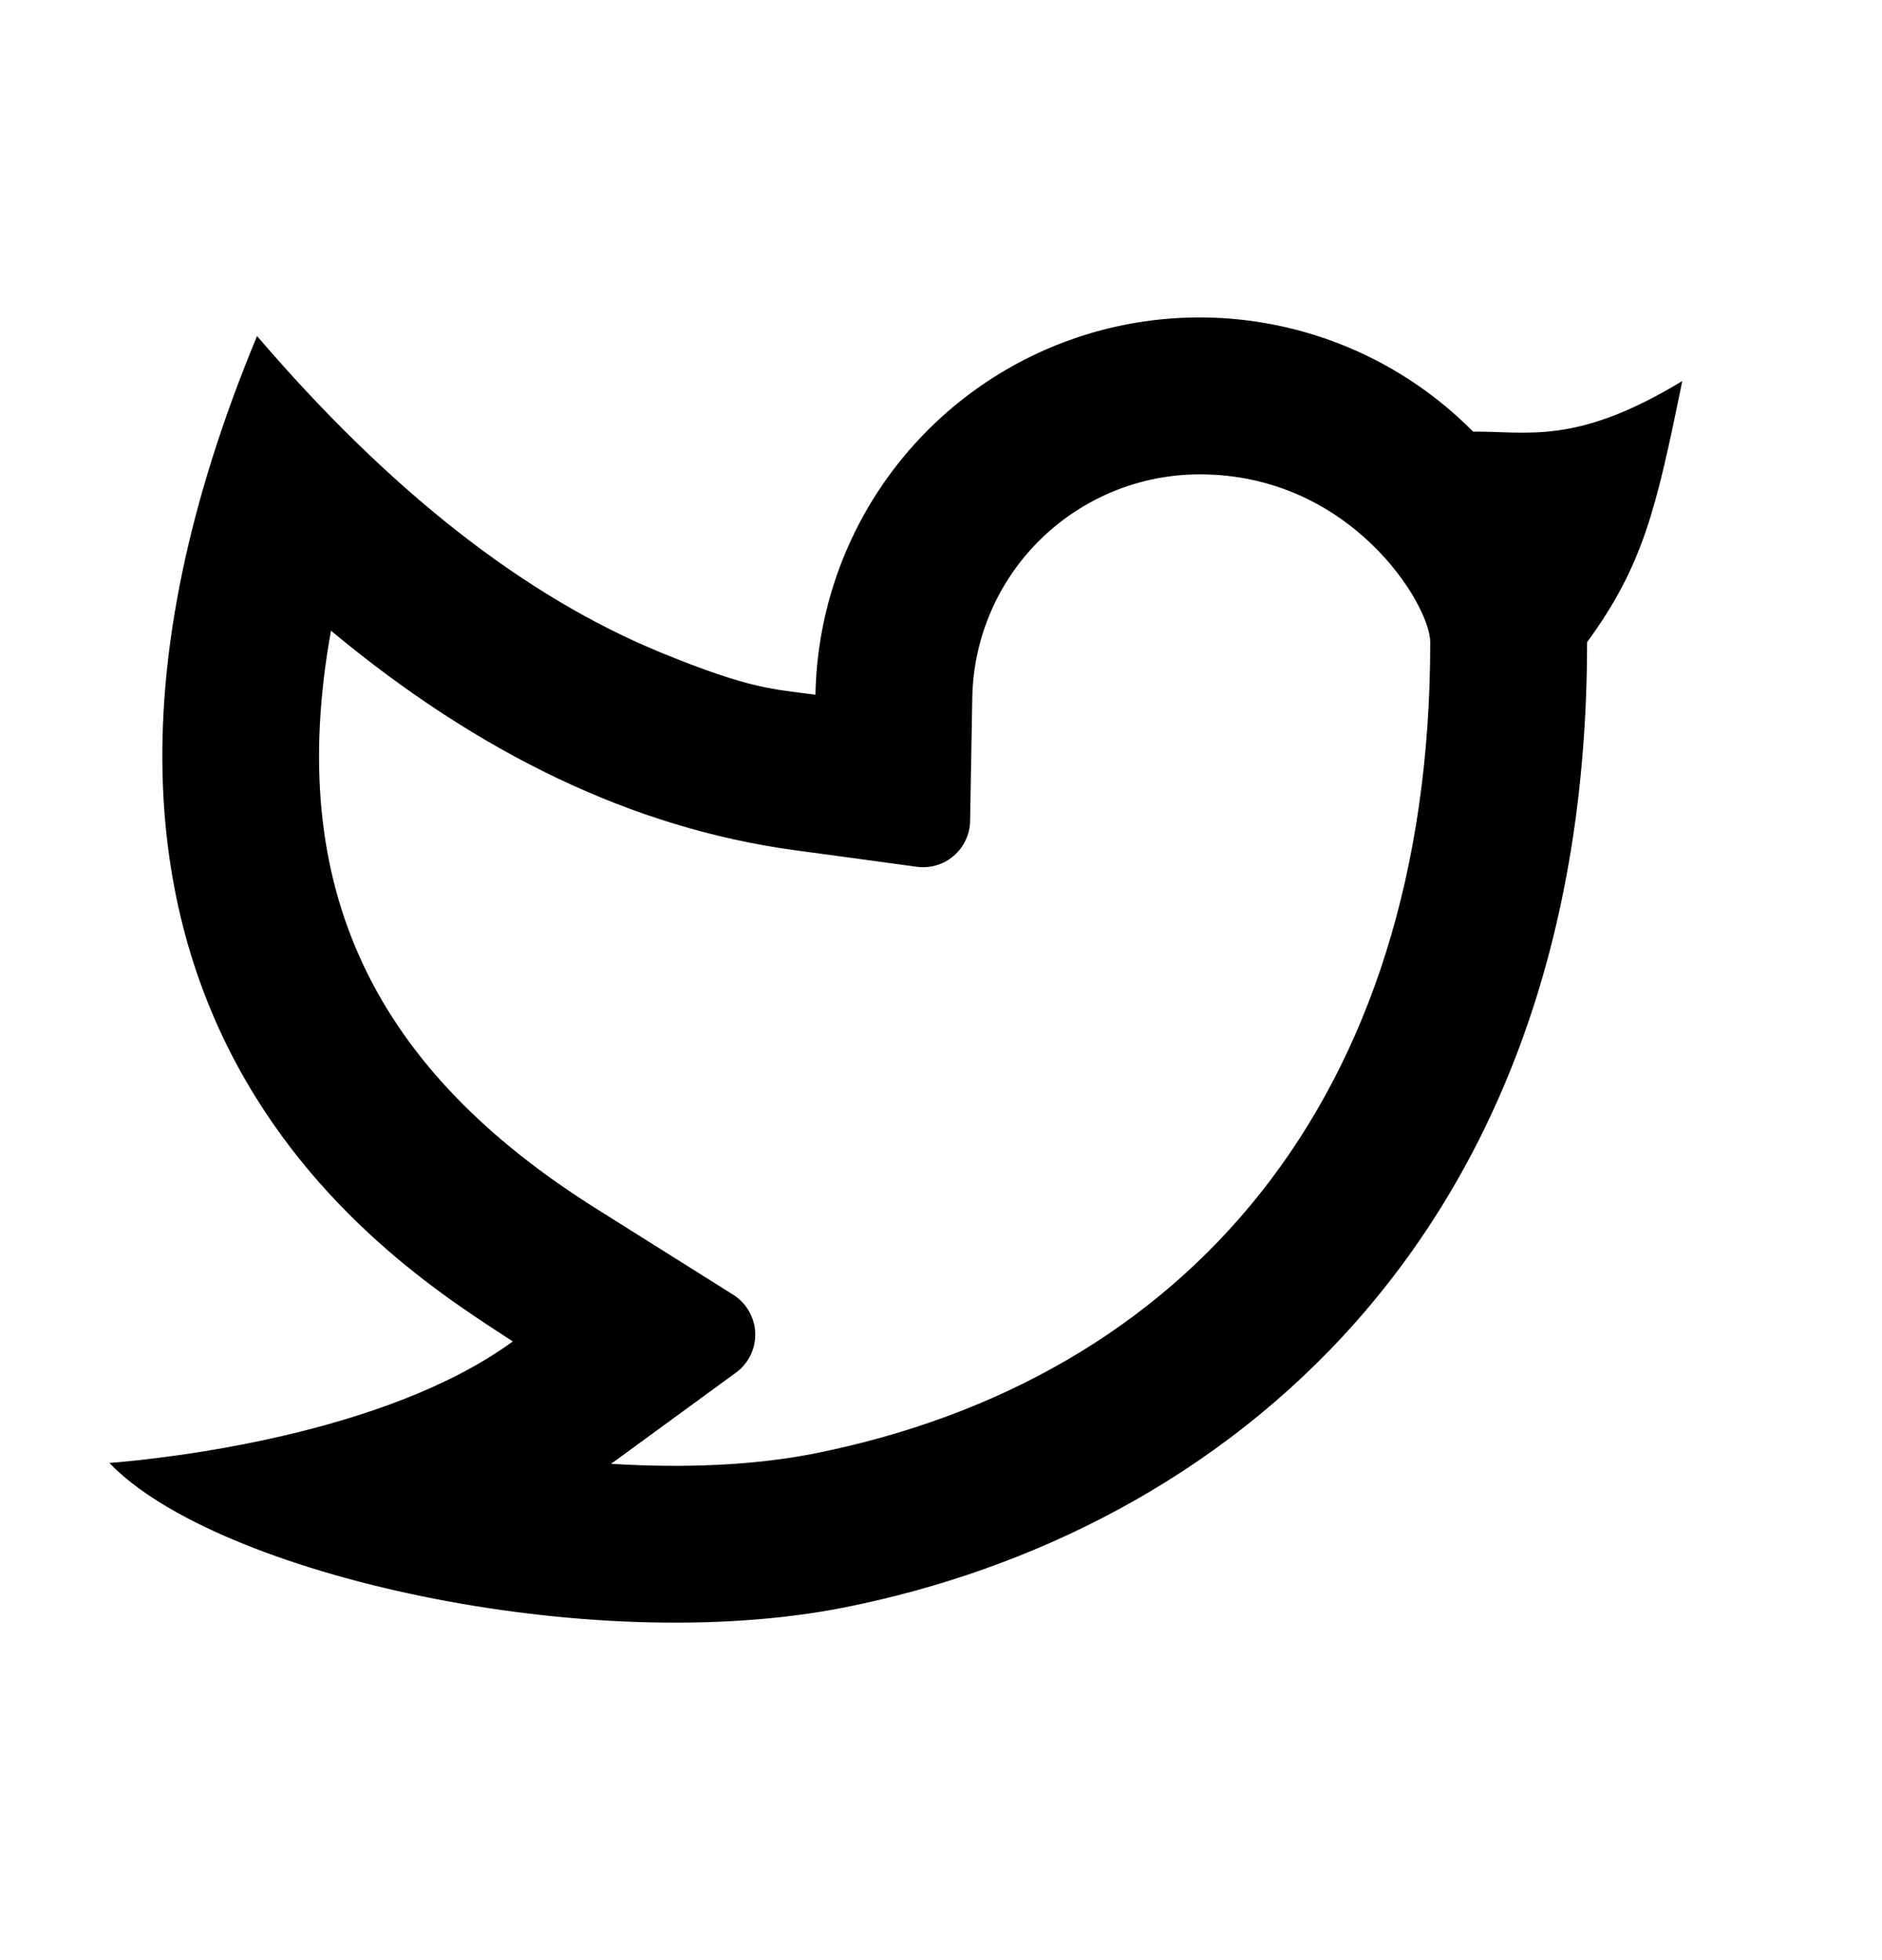 <svg width="24" height="25" viewBox="0 0 24 25" fill="none" xmlns="http://www.w3.org/2000/svg">
<path d="M15.3 6.05C14.54 6.05 13.81 6.348 13.267 6.881C12.725 7.413 12.413 8.137 12.399 8.897L12.371 10.472C12.37 10.557 12.35 10.64 12.314 10.716C12.278 10.793 12.226 10.861 12.162 10.916C12.098 10.971 12.023 11.012 11.942 11.036C11.861 11.06 11.775 11.066 11.691 11.055L10.13 10.843C8.077 10.563 6.109 9.617 4.221 8.044C3.623 11.354 4.791 13.647 7.604 15.416L9.351 16.514C9.434 16.566 9.502 16.638 9.551 16.723C9.6 16.808 9.628 16.904 9.631 17.002C9.634 17.1 9.614 17.197 9.571 17.285C9.528 17.373 9.464 17.449 9.385 17.507L7.793 18.67C8.74 18.729 9.639 18.687 10.384 18.539C15.102 17.597 18.239 14.047 18.239 8.191C18.239 7.713 17.227 6.05 15.3 6.05ZM10.399 8.86C10.417 7.896 10.718 6.959 11.266 6.165C11.814 5.372 12.583 4.758 13.478 4.399C14.374 4.041 15.354 3.955 16.298 4.152C17.242 4.349 18.107 4.819 18.785 5.505C19.495 5.5 20.101 5.68 21.453 4.86C21.119 6.5 20.953 7.212 20.239 8.191C20.239 15.833 15.543 19.549 10.777 20.5C7.509 21.152 2.757 20.081 1.395 18.659C2.089 18.605 4.909 18.302 6.539 17.109C5.16 16.2 -0.329 12.97 3.278 4.286C4.971 6.263 6.688 7.609 8.428 8.323C9.586 8.798 9.87 8.788 10.4 8.861L10.399 8.86Z" fill="black"/>
</svg>
